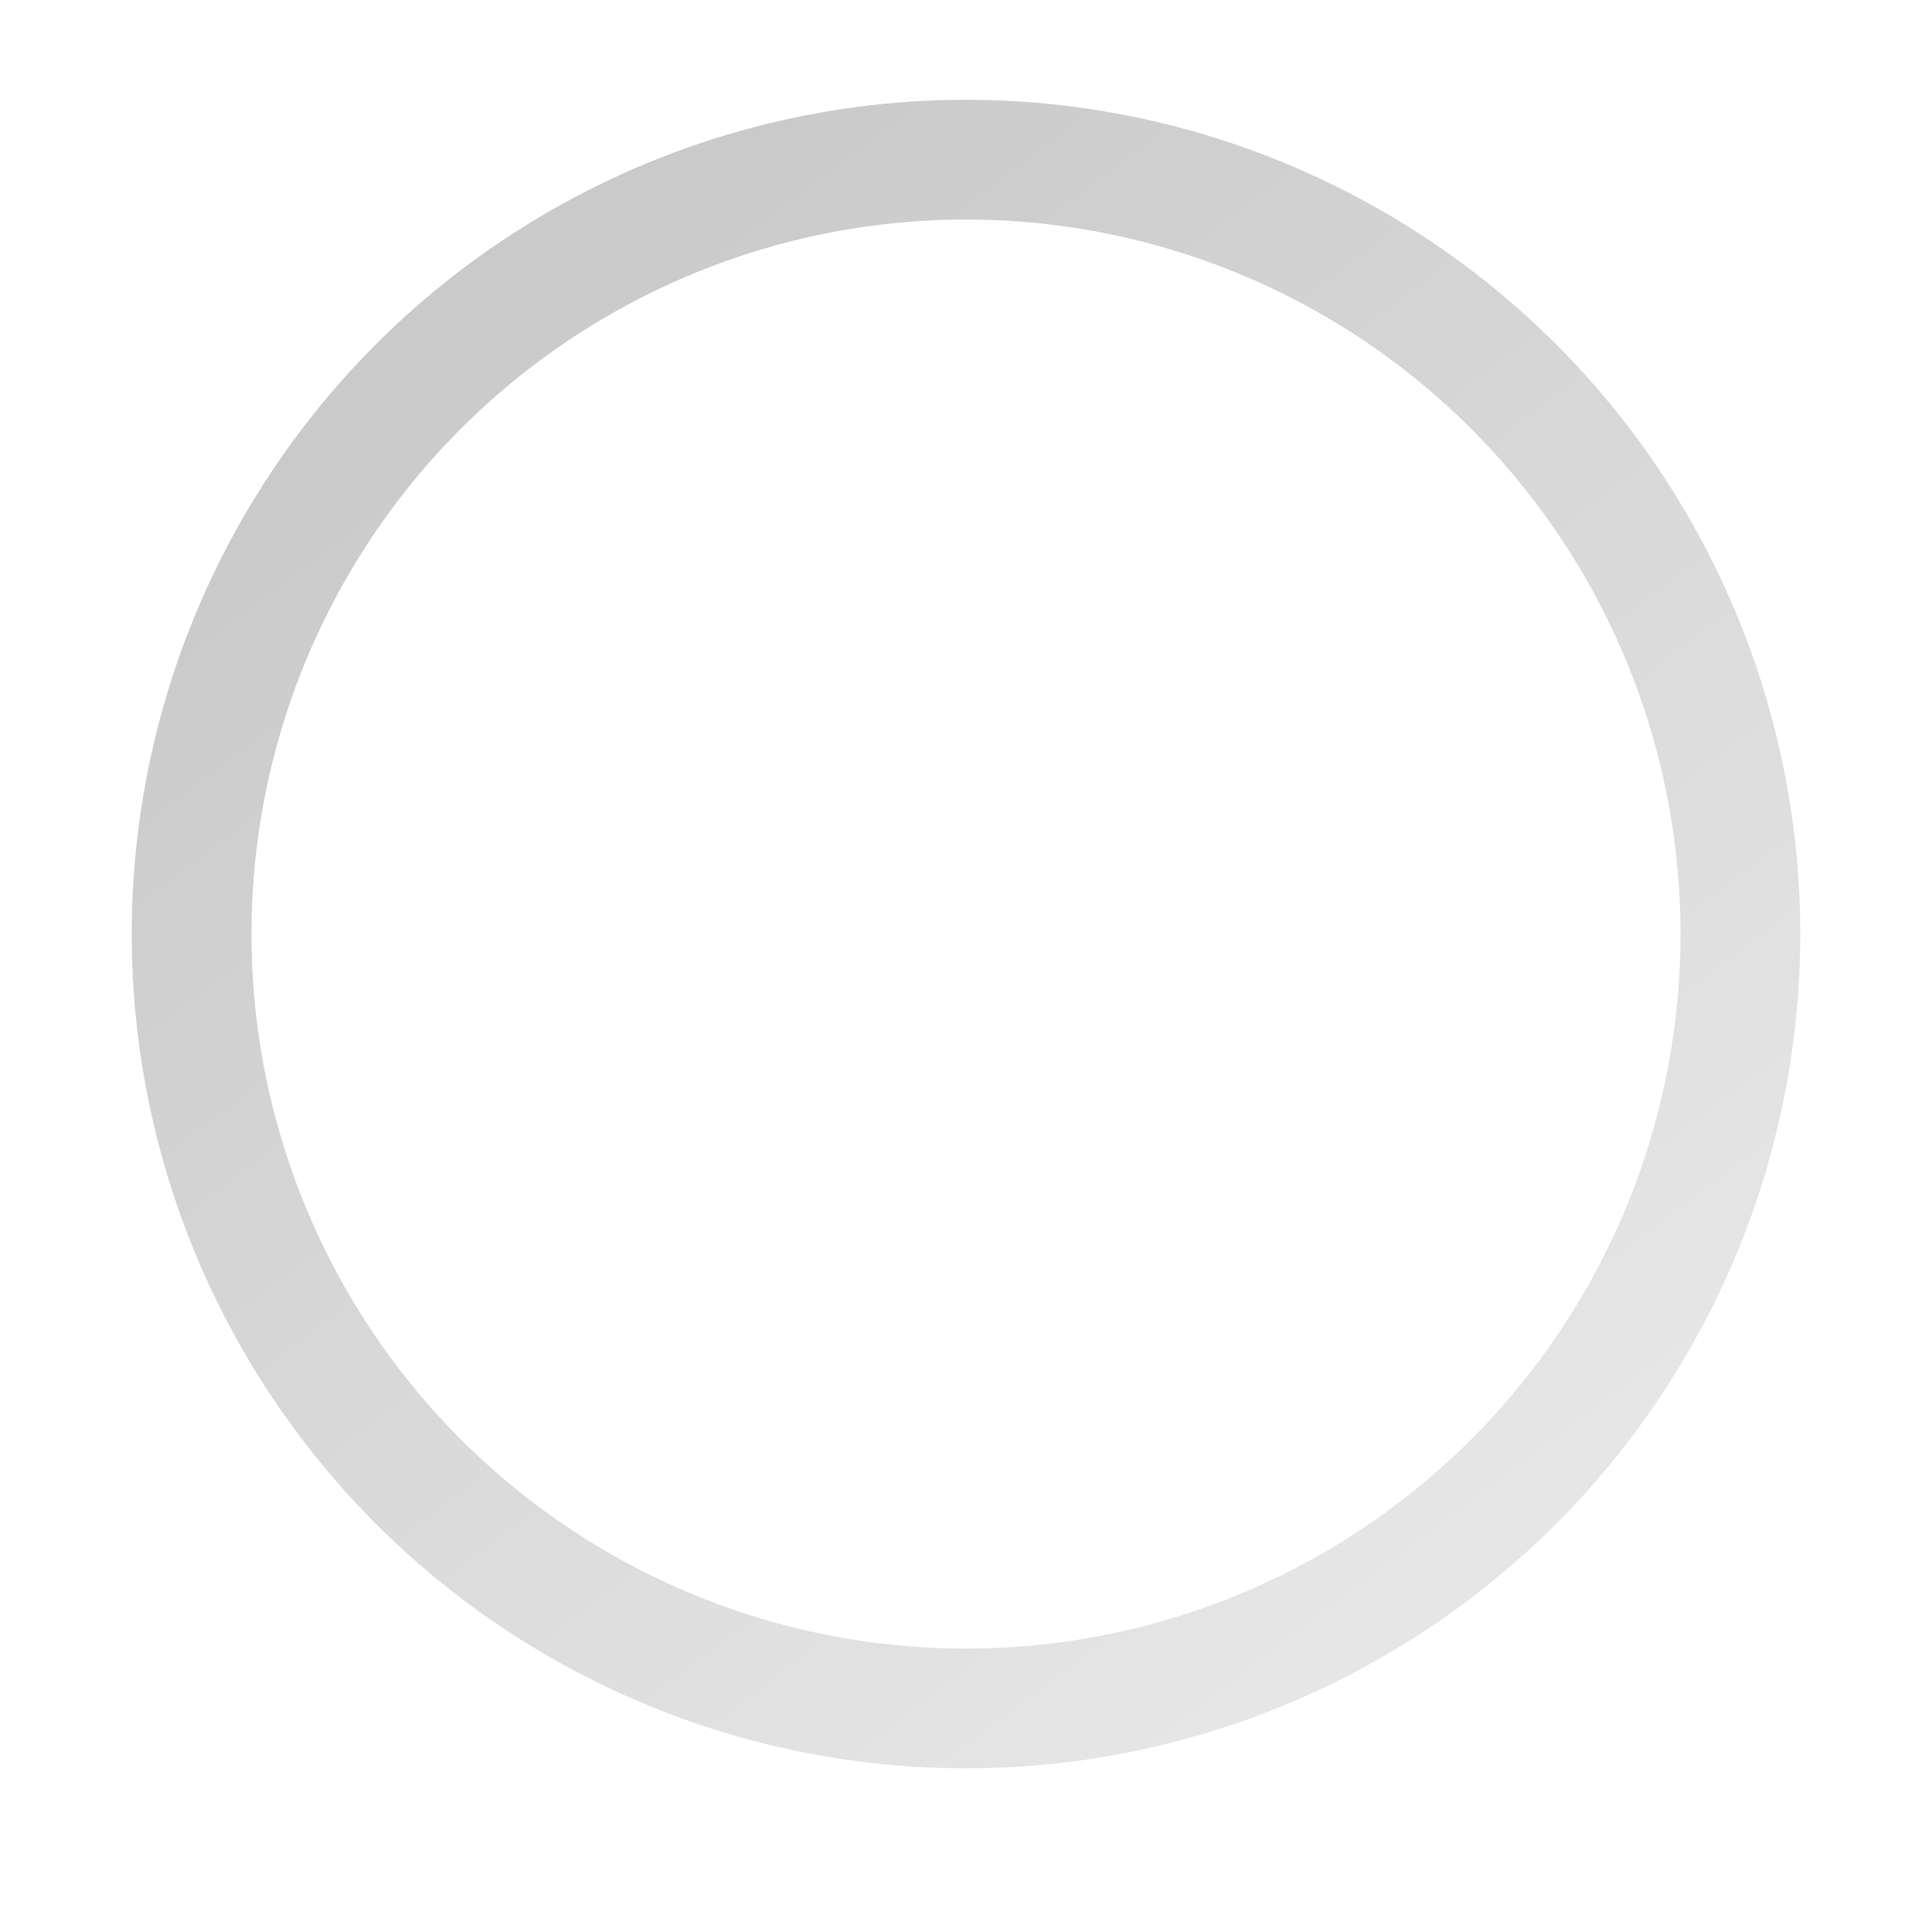 <svg width="242" height="242" viewBox="0 0 242 242" fill="none" xmlns="http://www.w3.org/2000/svg">
<g filter="url(#filter0_di_17_4)">
<circle cx="121" cy="117" r="112" fill="white"/>
<circle cx="121" cy="117" r="114.5" stroke="white" stroke-width="5"/>
</g>
<g filter="url(#filter1_i_17_4)">
<circle cx="121" cy="117" r="81" fill="white"/>
</g>
<circle cx="121" cy="117" r="79.5" stroke="white" stroke-width="3"/>
<circle cx="121" cy="117" r="97" stroke="url(#paint0_linear_17_4)" stroke-width="15"/>
<defs>
<filter id="filter0_di_17_4" x="0" y="0" width="242" height="242" filterUnits="userSpaceOnUse" color-interpolation-filters="sRGB">
<feFlood flood-opacity="0" result="BackgroundImageFix"/>
<feColorMatrix in="SourceAlpha" type="matrix" values="0 0 0 0 0 0 0 0 0 0 0 0 0 0 0 0 0 0 127 0" result="hardAlpha"/>
<feOffset dy="4"/>
<feGaussianBlur stdDeviation="2"/>
<feComposite in2="hardAlpha" operator="out"/>
<feColorMatrix type="matrix" values="0 0 0 0 0 0 0 0 0 0 0 0 0 0 0 0 0 0 0.25 0"/>
<feBlend mode="normal" in2="BackgroundImageFix" result="effect1_dropShadow_17_4"/>
<feBlend mode="normal" in="SourceGraphic" in2="effect1_dropShadow_17_4" result="shape"/>
<feColorMatrix in="SourceAlpha" type="matrix" values="0 0 0 0 0 0 0 0 0 0 0 0 0 0 0 0 0 0 127 0" result="hardAlpha"/>
<feOffset/>
<feGaussianBlur stdDeviation="14"/>
<feComposite in2="hardAlpha" operator="arithmetic" k2="-1" k3="1"/>
<feColorMatrix type="matrix" values="0 0 0 0 1 0 0 0 0 0.48 0 0 0 0 0 0 0 0 0.25 0"/>
<feBlend mode="normal" in2="shape" result="effect2_innerShadow_17_4"/>
</filter>
<filter id="filter1_i_17_4" x="40" y="36" width="162" height="162" filterUnits="userSpaceOnUse" color-interpolation-filters="sRGB">
<feFlood flood-opacity="0" result="BackgroundImageFix"/>
<feBlend mode="normal" in="SourceGraphic" in2="BackgroundImageFix" result="shape"/>
<feColorMatrix in="SourceAlpha" type="matrix" values="0 0 0 0 0 0 0 0 0 0 0 0 0 0 0 0 0 0 127 0" result="hardAlpha"/>
<feOffset/>
<feGaussianBlur stdDeviation="7.5"/>
<feComposite in2="hardAlpha" operator="arithmetic" k2="-1" k3="1"/>
<feColorMatrix type="matrix" values="0 0 0 0 1 0 0 0 0 0.48 0 0 0 0 0 0 0 0 0.25 0"/>
<feBlend mode="normal" in2="shape" result="effect1_innerShadow_17_4"/>
</filter>
<linearGradient id="paint0_linear_17_4" x1="68.5" y1="35" x2="186" y2="191" gradientUnits="userSpaceOnUse">
<stop stop-color="#CACACA"/>
<stop offset="1" stop-color="#E6E6E6"/>
</linearGradient>
</defs>
</svg>

